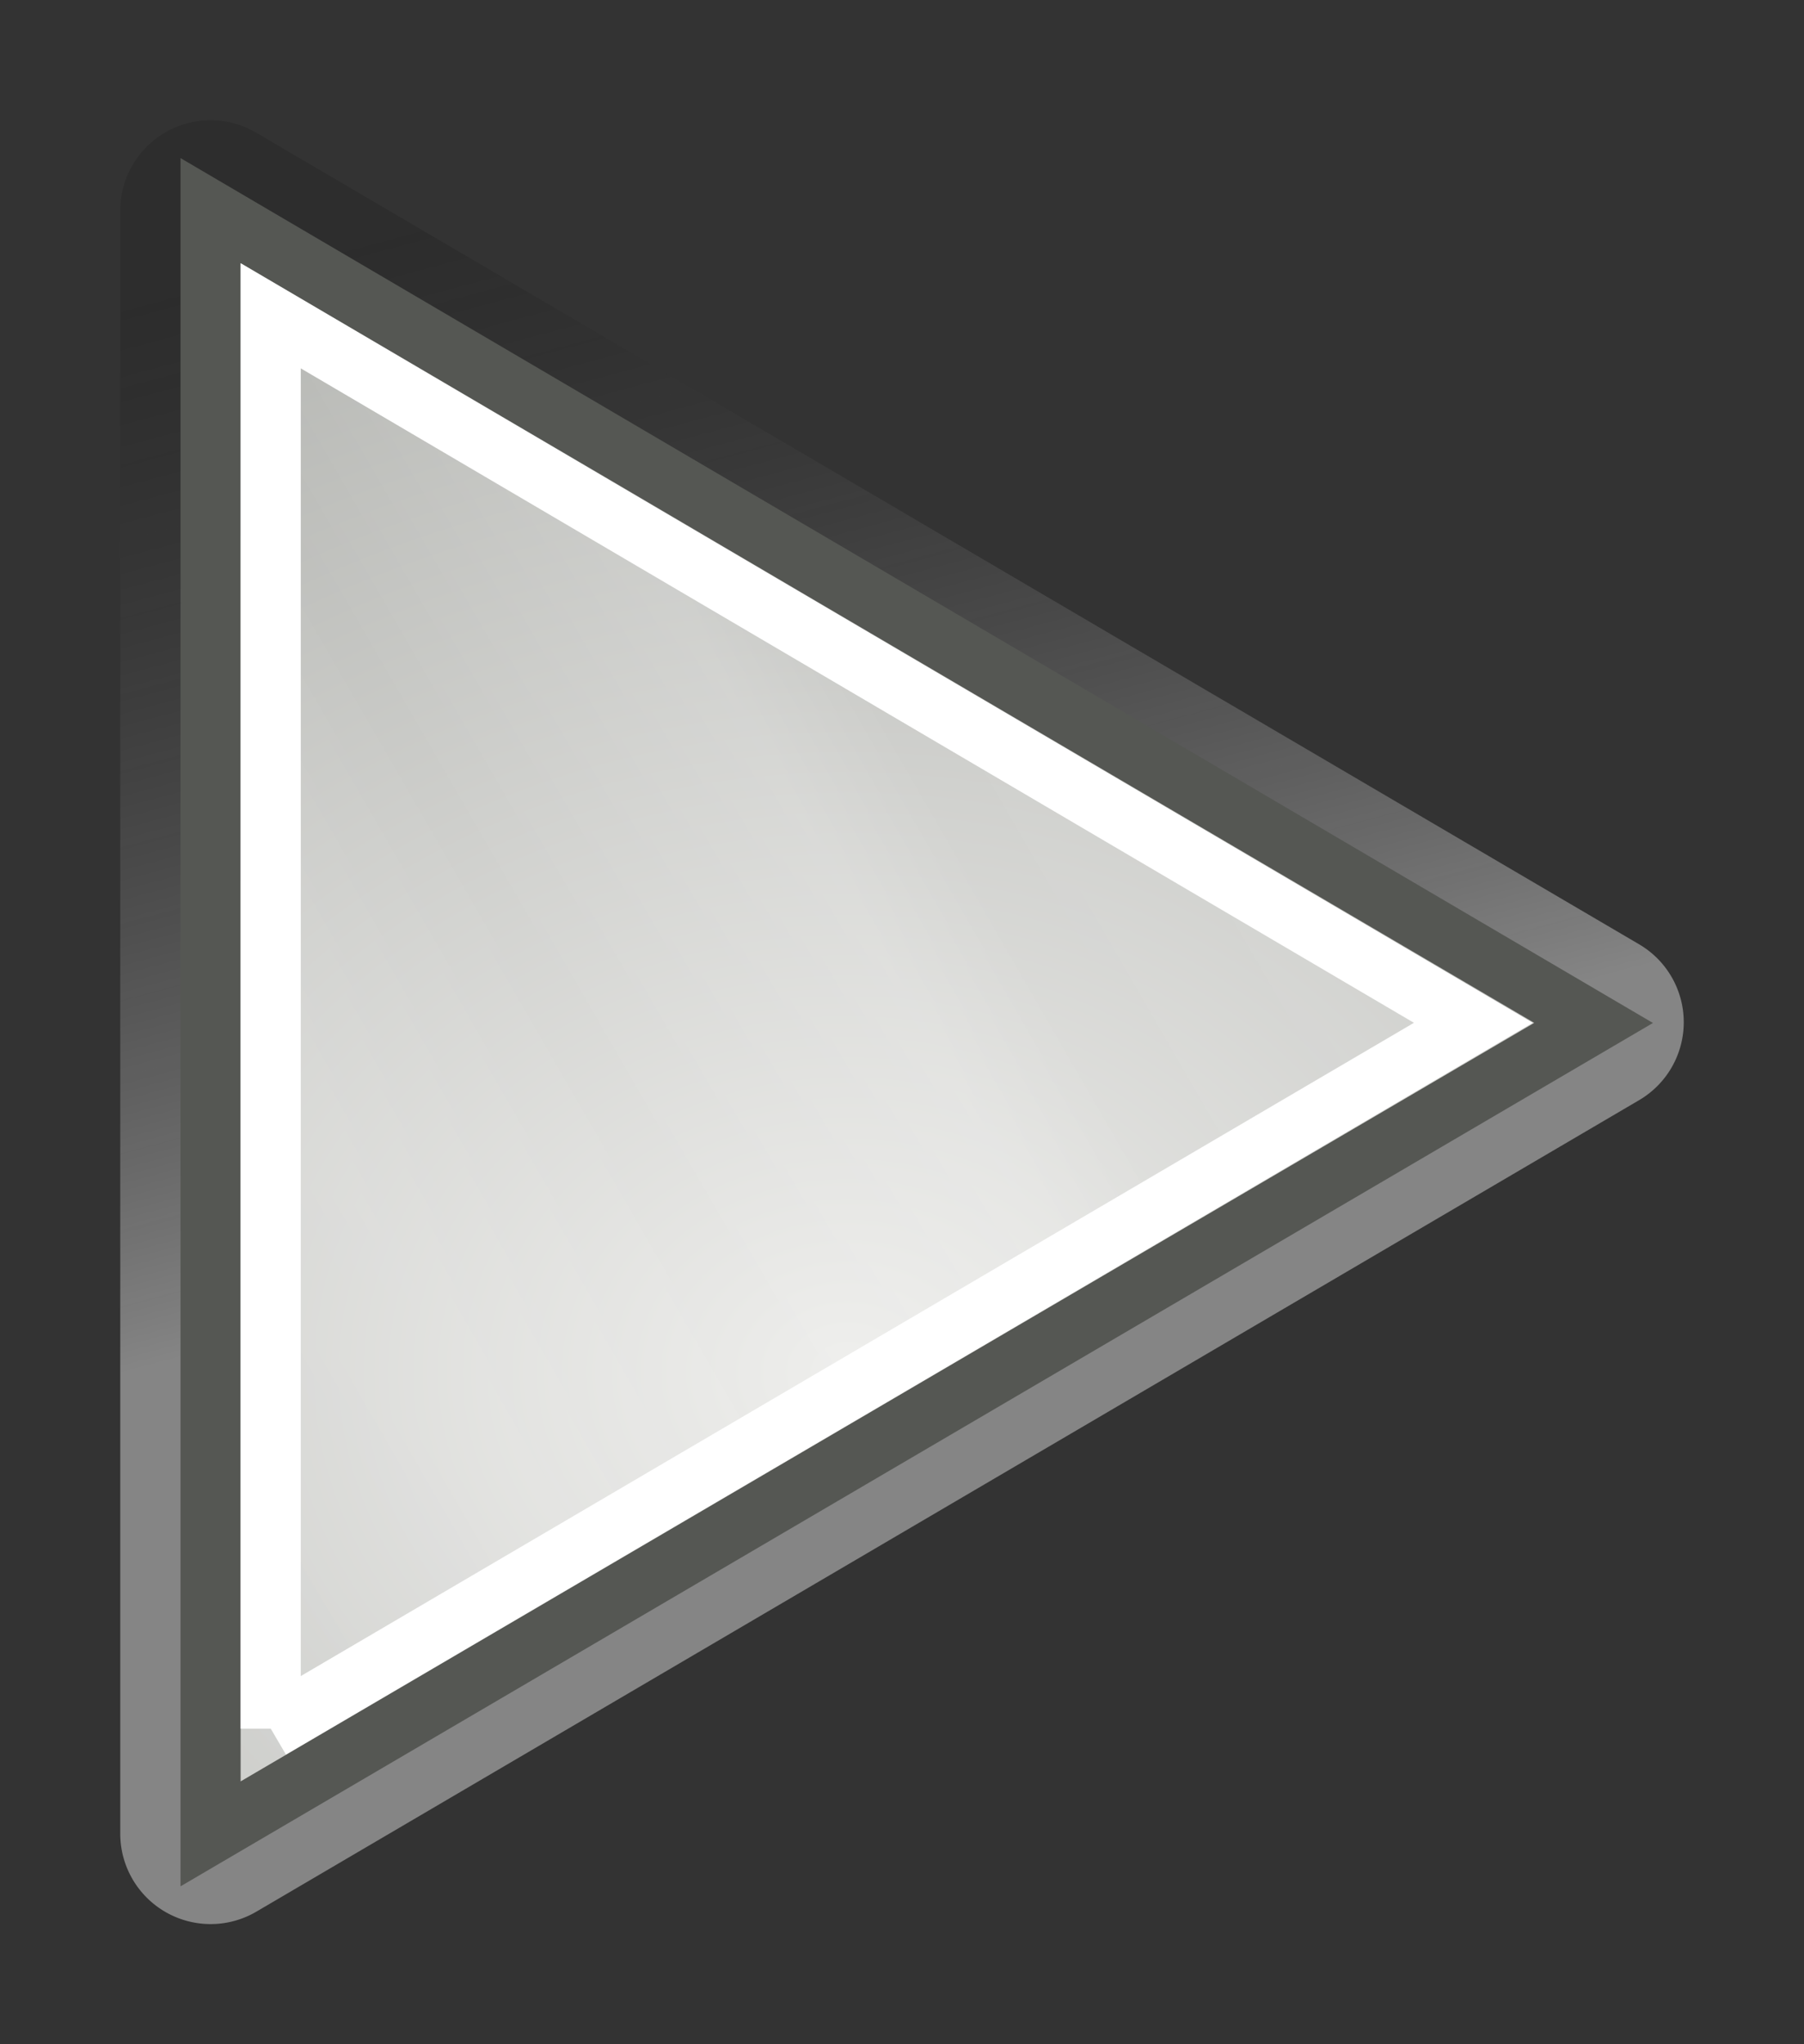 <?xml version="1.0" encoding="UTF-8" standalone="no"?>
<svg
   xmlns:dc="http://purl.org/dc/elements/1.1/"
   xmlns:cc="http://creativecommons.org/ns#"
   xmlns:rdf="http://www.w3.org/1999/02/22-rdf-syntax-ns#"
   xmlns:svg="http://www.w3.org/2000/svg"
   xmlns="http://www.w3.org/2000/svg"
   xmlns:xlink="http://www.w3.org/1999/xlink"
   version="1.0"
   id="svg7854"
   height="34.003"
   width="30.002">
  <rect width="100%" height="100%" fill="#333333" stroke="none"/>
  <defs
     id="defs7856">
    <linearGradient
       id="linearGradient7577">
      <stop
         id="stop7579"
         offset="0"
         style="stop-color:#000000;stop-opacity:0.314;" />
      <stop
         id="stop7581"
         offset="1"
         style="stop-color:#ffffff;stop-opacity:1" />
    </linearGradient>
    <linearGradient
       id="linearGradient7305">
      <stop
         id="stop7307"
         offset="0"
         style="stop-color:#ffffff;stop-opacity:1" />
      <stop
         style="stop-color:#ffffff;stop-opacity:0;"
         offset="0.21"
         id="stop7313" />
      <stop
         id="stop7329"
         offset="0.349"
         style="stop-color:#ffffff;stop-opacity:0.811;" />
      <stop
         style="stop-color:#ffffff;stop-opacity:0;"
         offset="0.429"
         id="stop7321" />
      <stop
         id="stop7323"
         offset="0.521"
         style="stop-color:#ffffff;stop-opacity:1;" />
      <stop
         style="stop-color:#ffffff;stop-opacity:0;"
         offset="0.557"
         id="stop7317" />
      <stop
         id="stop7319"
         offset="0.71"
         style="stop-color:#ffffff;stop-opacity:0.568;" />
      <stop
         style="stop-color:#ffffff;stop-opacity:0;"
         offset="0.744"
         id="stop7416" />
      <stop
         id="stop7309"
         offset="1"
         style="stop-color:#ffffff;stop-opacity:0" />
    </linearGradient>
    <linearGradient
       id="linearGradient7344">
      <stop
         style="stop-color:#eeeeec;stop-opacity:1"
         offset="0"
         id="stop7346" />
      <stop
         style="stop-color:#92948f;stop-opacity:1"
         offset="1"
         id="stop7348" />
    </linearGradient>
    <linearGradient
       y2="25.808"
       x2="-172.829"
       y1="9.204"
       x1="-177.278"
       gradientUnits="userSpaceOnUse"
       id="linearGradient7865"
       xlink:href="#linearGradient7577" />
    <radialGradient
       r="13.552"
       fy="18.02"
       fx="36.126"
       cy="18.02"
       cx="36.126"
       gradientTransform="matrix(2.739,0,0,2.248,-274.857,-10.683)"
       gradientUnits="userSpaceOnUse"
       id="radialGradient7867"
       xlink:href="#linearGradient7344" />
    <linearGradient
       y2="37.942"
       x2="48.026"
       y1="10.147"
       x1="-0.117"
       gradientUnits="userSpaceOnUse"
       id="linearGradient7869"
       xlink:href="#linearGradient7305" />
  </defs>
  <g
     transform="translate(-9.998,-6.997)"
     id="layer1">
    <g
       transform="translate(200,0)"
       id="g7138">
      <path
         style="opacity:0.4;fill:url(#linearGradient7865);fill-opacity:1;fill-rule:evenodd;stroke:none;stroke-width:1;stroke-linecap:square;stroke-linejoin:miter;stroke-miterlimit:4;stroke-dashoffset:0.7;stroke-opacity:1"
         id="path7671"
         d="M -186.453,8.998 A 1.503,1.503 0 0 0 -188.002,10.5 l 0,27 a 1.503,1.503 0 0 0 2.262,1.295 l 23,-13.5 a 1.503,1.503 0 0 0 0,-2.59 l -23,-13.5 a 1.503,1.503 0 0 0 -0.713,-0.207 z" />
      <g
         id="g7515">
        <path
           style="fill:url(#radialGradient7867);fill-opacity:1;fill-rule:evenodd;stroke:#555753;stroke-width:1;stroke-linecap:square;stroke-linejoin:miter;stroke-miterlimit:4;stroke-dashoffset:0.7;stroke-opacity:1"
           d="m -186.5,37.5 0,-27 23,13.512 -23,13.488 z"
           id="path7812" />
        <path
           style="fill:none;fill-opacity:1;fill-rule:evenodd;stroke:#ffffff;stroke-width:1;stroke-linecap:square;stroke-linejoin:miter;stroke-miterlimit:4;stroke-dashoffset:0.7;stroke-opacity:1"
           d="m -185.5,35.75 0,-23.5 20,11.76 -20,11.739 z"
           id="path7828" />
        <path
           transform="matrix(1,0,0,-1,-200,48)"
           d="m 14,11.375 0,25.252 C 21.17,32.421 28.341,28.206 35.512,24 28.342,19.788 21.171,15.587 14,11.375 Z"
           id="path7354"
           style="opacity:0.15;fill:url(#linearGradient7869);fill-opacity:1;fill-rule:evenodd;stroke:none;stroke-width:1;stroke-linecap:square;stroke-linejoin:miter;stroke-miterlimit:4;stroke-dashoffset:0.7;stroke-opacity:1" />
      </g>
    </g>
  </g>
</svg>
